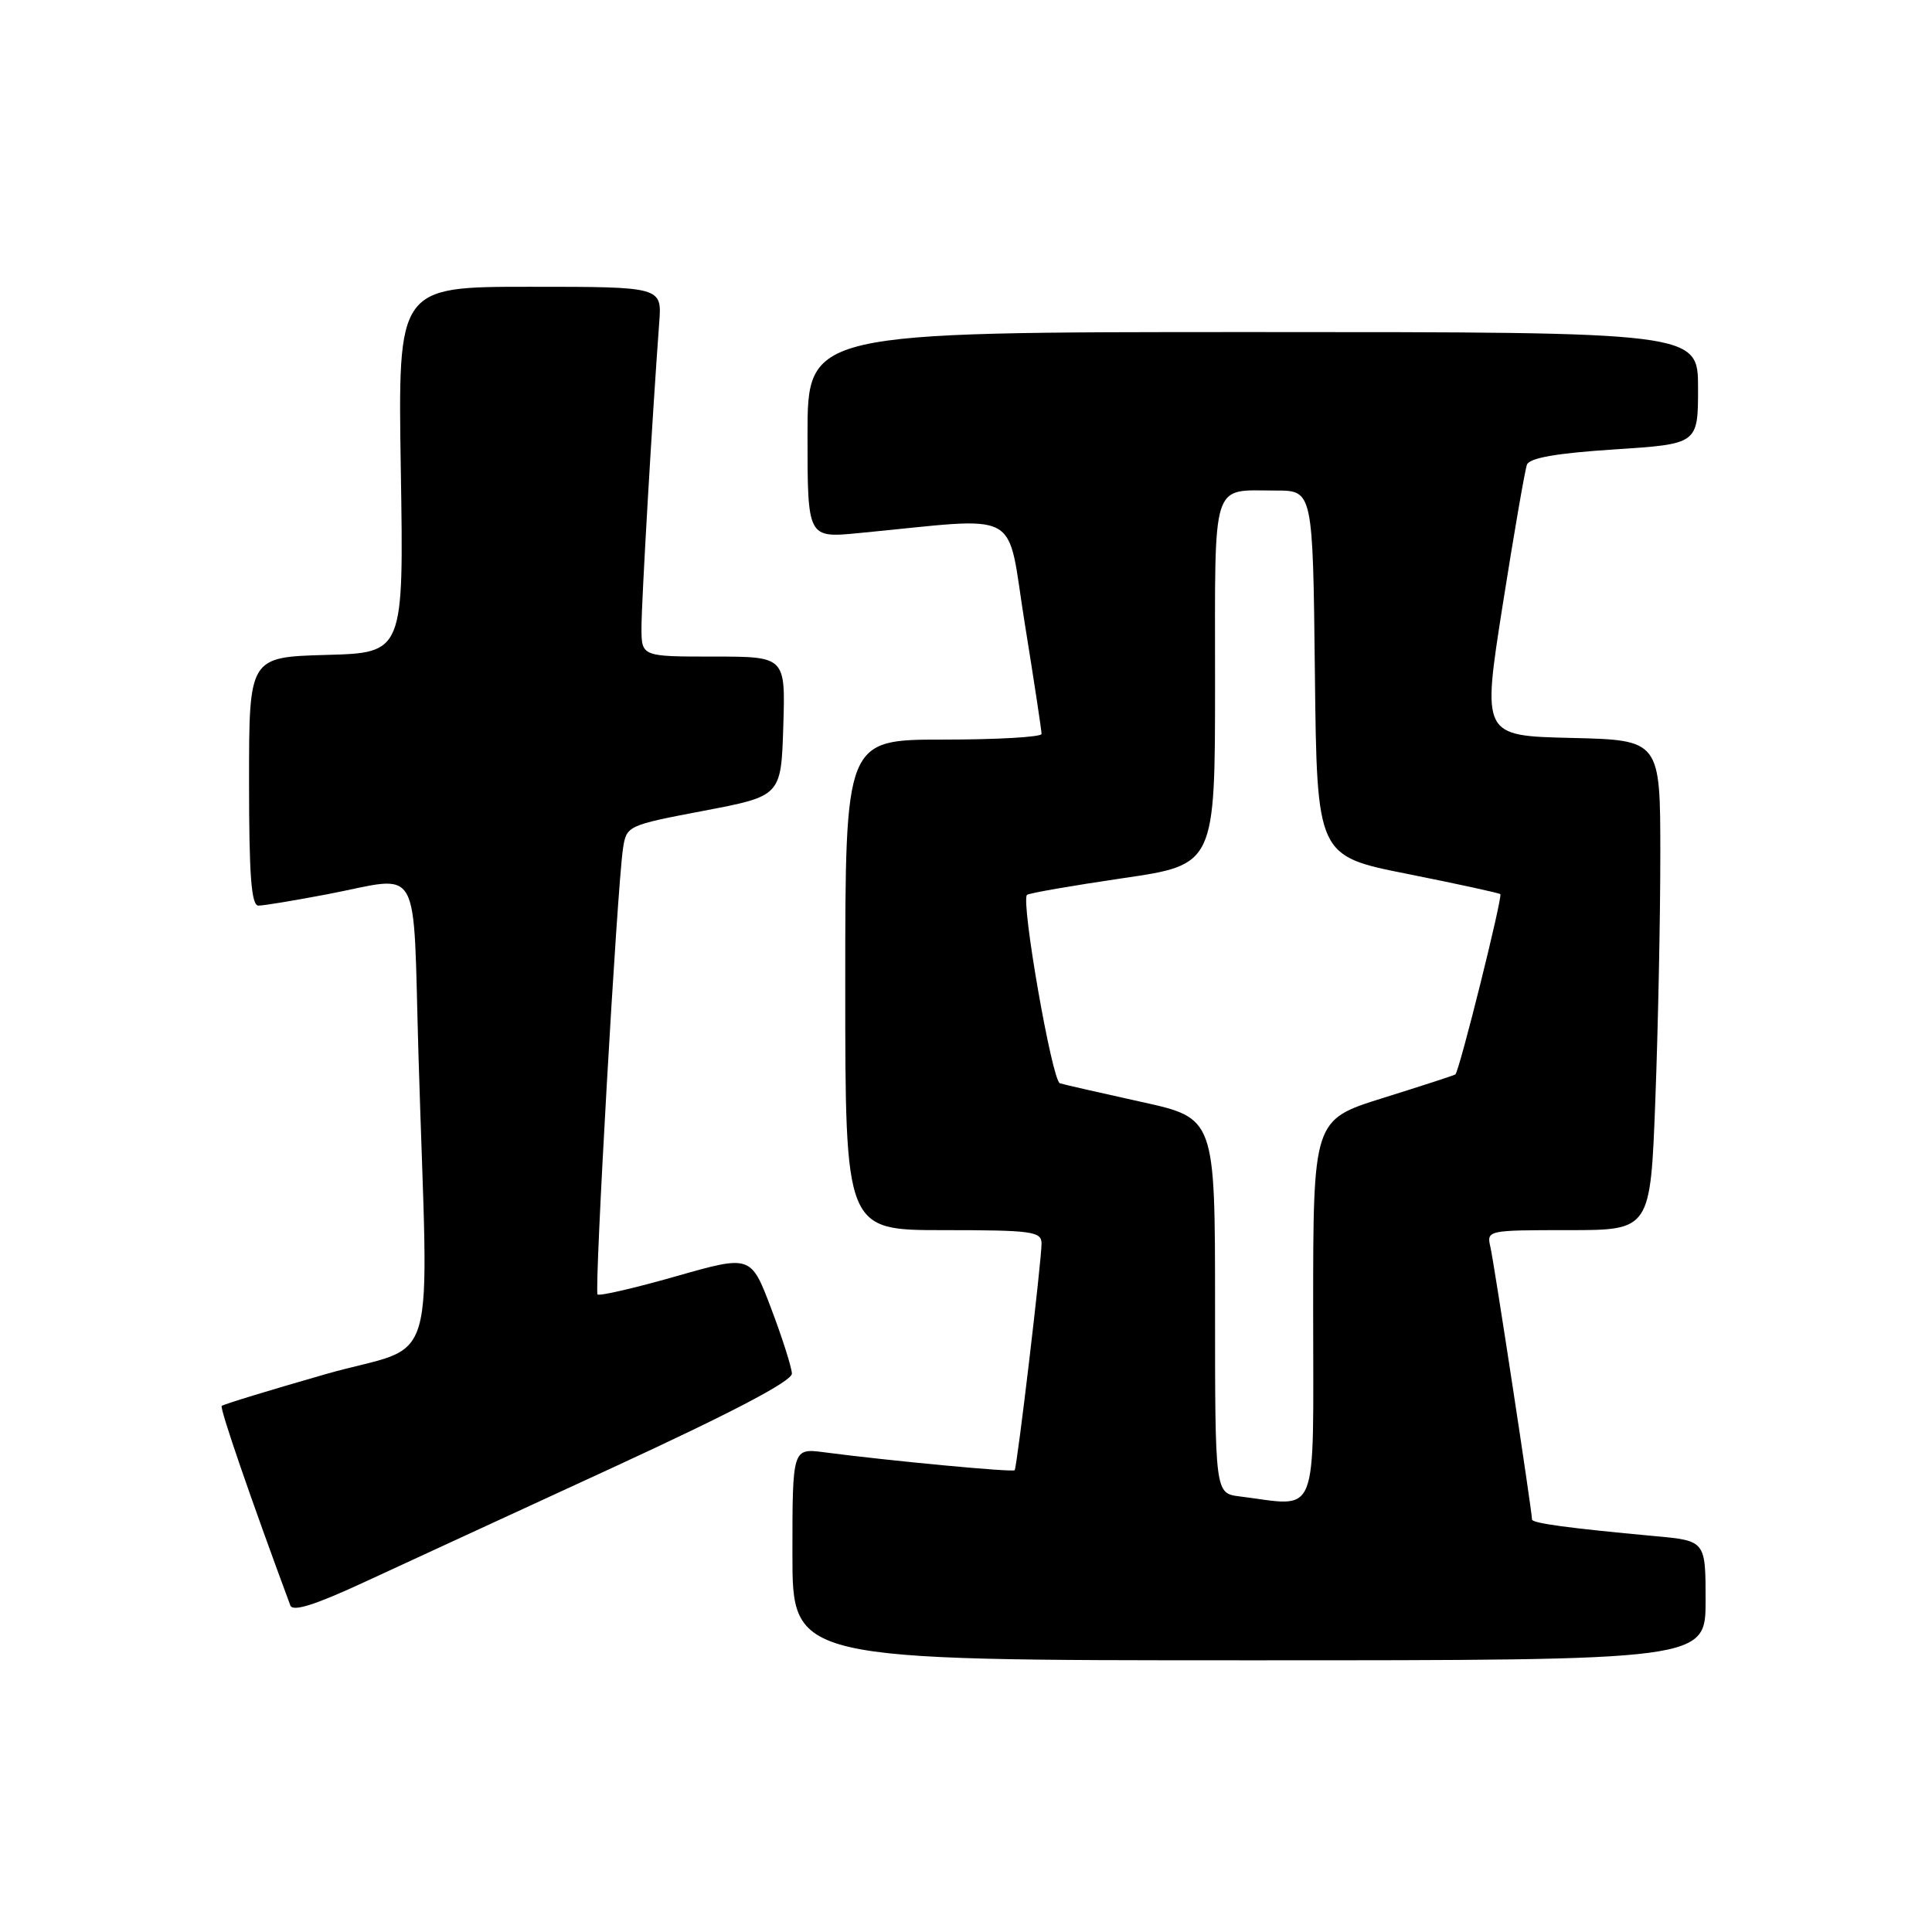 <?xml version="1.0" encoding="UTF-8" standalone="no"?>
<!DOCTYPE svg PUBLIC "-//W3C//DTD SVG 1.1//EN" "http://www.w3.org/Graphics/SVG/1.1/DTD/svg11.dtd" >
<svg xmlns="http://www.w3.org/2000/svg" xmlns:xlink="http://www.w3.org/1999/xlink" version="1.1" viewBox="0 0 256 256">
 <g >
 <path fill="currentColor"
d=" M 226.00 212.08 C 226.00 204.16 226.00 204.16 219.25 203.54 C 207.84 202.49 203.00 201.83 203.00 201.34 C 203.00 200.26 197.97 167.31 197.49 165.25 C 196.97 163.02 197.07 163.00 207.82 163.00 C 218.69 163.00 218.69 163.00 219.34 145.75 C 219.70 136.26 220.00 121.65 220.00 113.28 C 220.00 98.06 220.00 98.06 208.19 97.78 C 196.39 97.50 196.39 97.50 199.11 80.19 C 200.61 70.67 202.06 62.29 202.33 61.57 C 202.68 60.67 206.26 60.05 213.92 59.55 C 225.00 58.83 225.00 58.83 225.00 51.42 C 225.00 44.00 225.00 44.00 166.00 44.00 C 107.00 44.00 107.00 44.00 107.00 57.64 C 107.00 71.29 107.00 71.29 113.75 70.64 C 135.89 68.53 133.28 67.11 135.79 82.63 C 137.02 90.26 138.02 96.84 138.01 97.25 C 138.01 97.66 132.15 98.00 125.00 98.00 C 112.00 98.00 112.00 98.00 112.00 130.50 C 112.00 163.00 112.00 163.00 125.00 163.00 C 136.71 163.00 138.00 163.17 138.01 164.75 C 138.03 166.92 134.77 194.38 134.45 194.81 C 134.22 195.11 117.87 193.57 109.25 192.44 C 105.00 191.88 105.00 191.88 105.00 205.94 C 105.00 220.00 105.00 220.00 165.50 220.00 C 226.00 220.00 226.00 220.00 226.00 212.08 Z  M 81.24 194.44 C 97.07 187.14 104.96 183.00 104.93 182.00 C 104.90 181.18 103.67 177.30 102.19 173.40 C 99.50 166.29 99.50 166.29 89.56 169.12 C 84.09 170.68 79.42 171.76 79.18 171.52 C 78.72 171.05 81.77 117.62 82.55 112.44 C 83.01 109.41 83.13 109.36 93.26 107.43 C 103.50 105.48 103.50 105.48 103.79 96.24 C 104.08 87.00 104.08 87.00 94.54 87.00 C 85.00 87.00 85.00 87.00 85.00 83.16 C 85.00 79.71 86.44 55.03 87.35 42.75 C 87.71 38.00 87.71 38.00 70.21 38.00 C 52.72 38.00 52.72 38.00 53.11 62.25 C 53.50 86.50 53.50 86.50 43.25 86.78 C 33.00 87.07 33.00 87.07 33.00 103.53 C 33.00 116.04 33.30 120.00 34.25 120.00 C 34.94 120.00 39.03 119.32 43.34 118.50 C 56.05 116.07 54.68 113.67 55.45 139.75 C 56.75 183.45 58.42 177.71 43.12 182.09 C 35.76 184.20 29.58 186.09 29.38 186.29 C 29.09 186.58 33.13 198.32 38.47 212.73 C 38.79 213.60 41.73 212.67 48.21 209.67 C 53.32 207.31 68.18 200.45 81.24 194.44 Z  M 164.25 198.28 C 161.00 197.87 161.00 197.87 161.00 173.02 C 161.00 148.16 161.00 148.16 151.25 146.01 C 145.89 144.83 141.02 143.72 140.44 143.54 C 139.40 143.21 135.25 119.42 136.08 118.58 C 136.31 118.35 142.02 117.36 148.75 116.37 C 161.00 114.58 161.00 114.58 161.00 90.40 C 161.00 63.19 160.42 65.00 169.06 65.00 C 173.96 65.00 173.96 65.00 174.23 89.21 C 174.50 113.42 174.50 113.42 186.50 115.80 C 193.10 117.12 198.63 118.32 198.80 118.48 C 199.14 118.80 193.35 142.04 192.84 142.37 C 192.65 142.50 188.34 143.90 183.25 145.49 C 174.00 148.38 174.00 148.38 174.00 173.69 C 174.00 201.89 174.91 199.60 164.25 198.28 Z "/>
</g>
</svg>